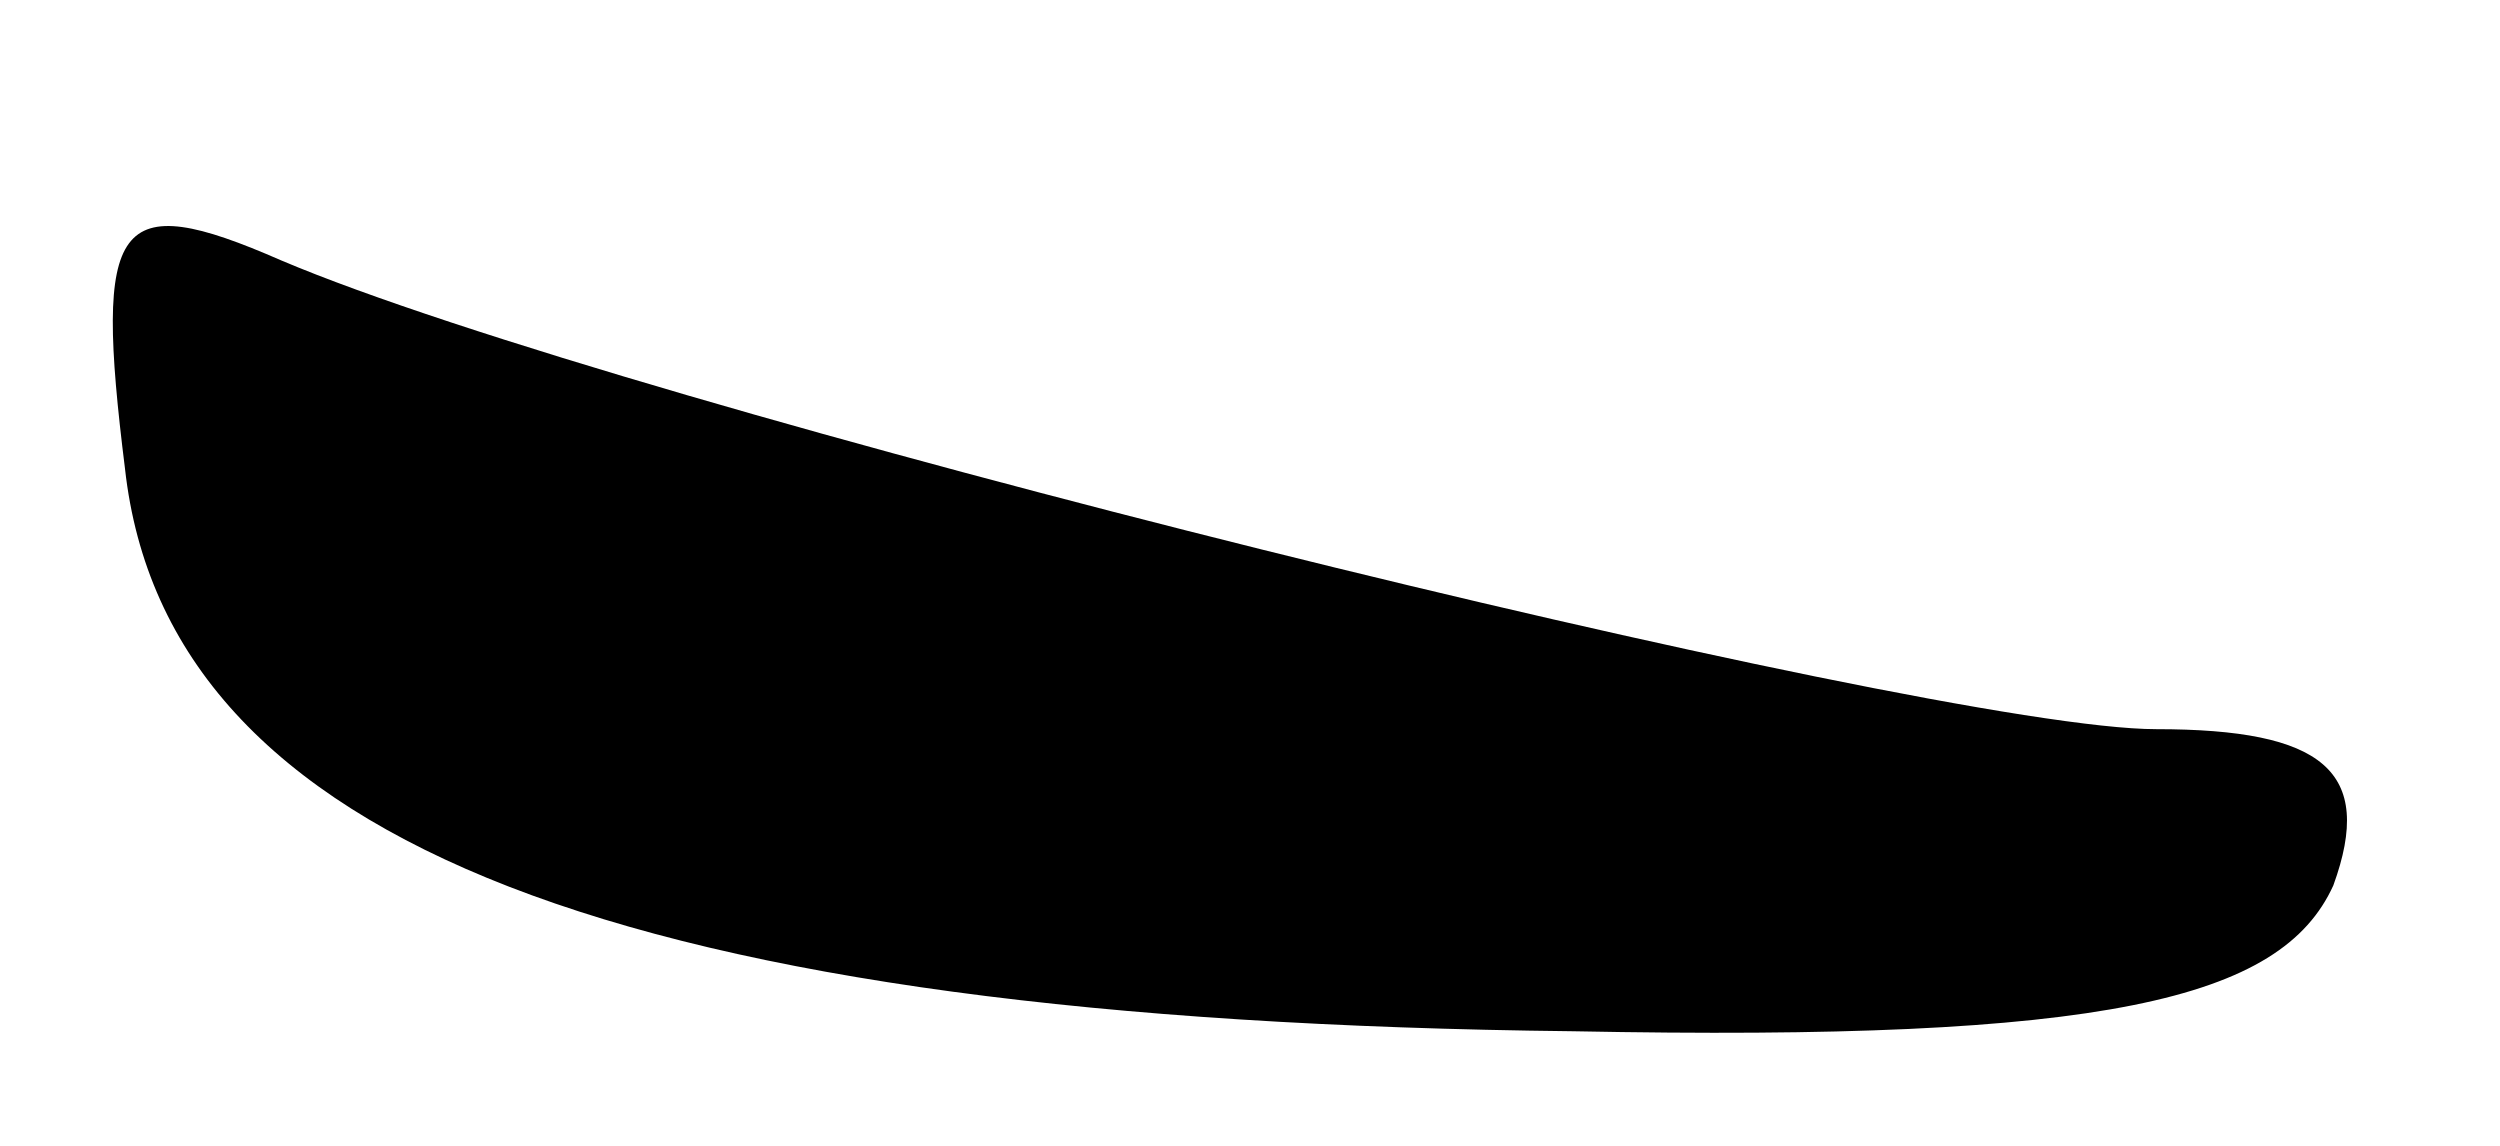 <?xml version="1.0" standalone="no"?>
<!DOCTYPE svg PUBLIC "-//W3C//DTD SVG 20010904//EN"
 "http://www.w3.org/TR/2001/REC-SVG-20010904/DTD/svg10.dtd">
<svg version="1.0" xmlns="http://www.w3.org/2000/svg"
 width="24pt" height="11pt" viewBox="0 0 24 11"
 preserveAspectRatio="xMidYMid meet">

<g transform="translate(0,11) scale(0.1,-0.1)"
fill="#000000" stroke="none">
<path d="M12 65 c4 -36 48 -53 139 -54 51 -1 68 3 73 14 4 11 -1 15 -17 15
-22 0 -147 31 -180 45 -16 7 -18 4 -15 -20z"/>
</g>
</svg>
